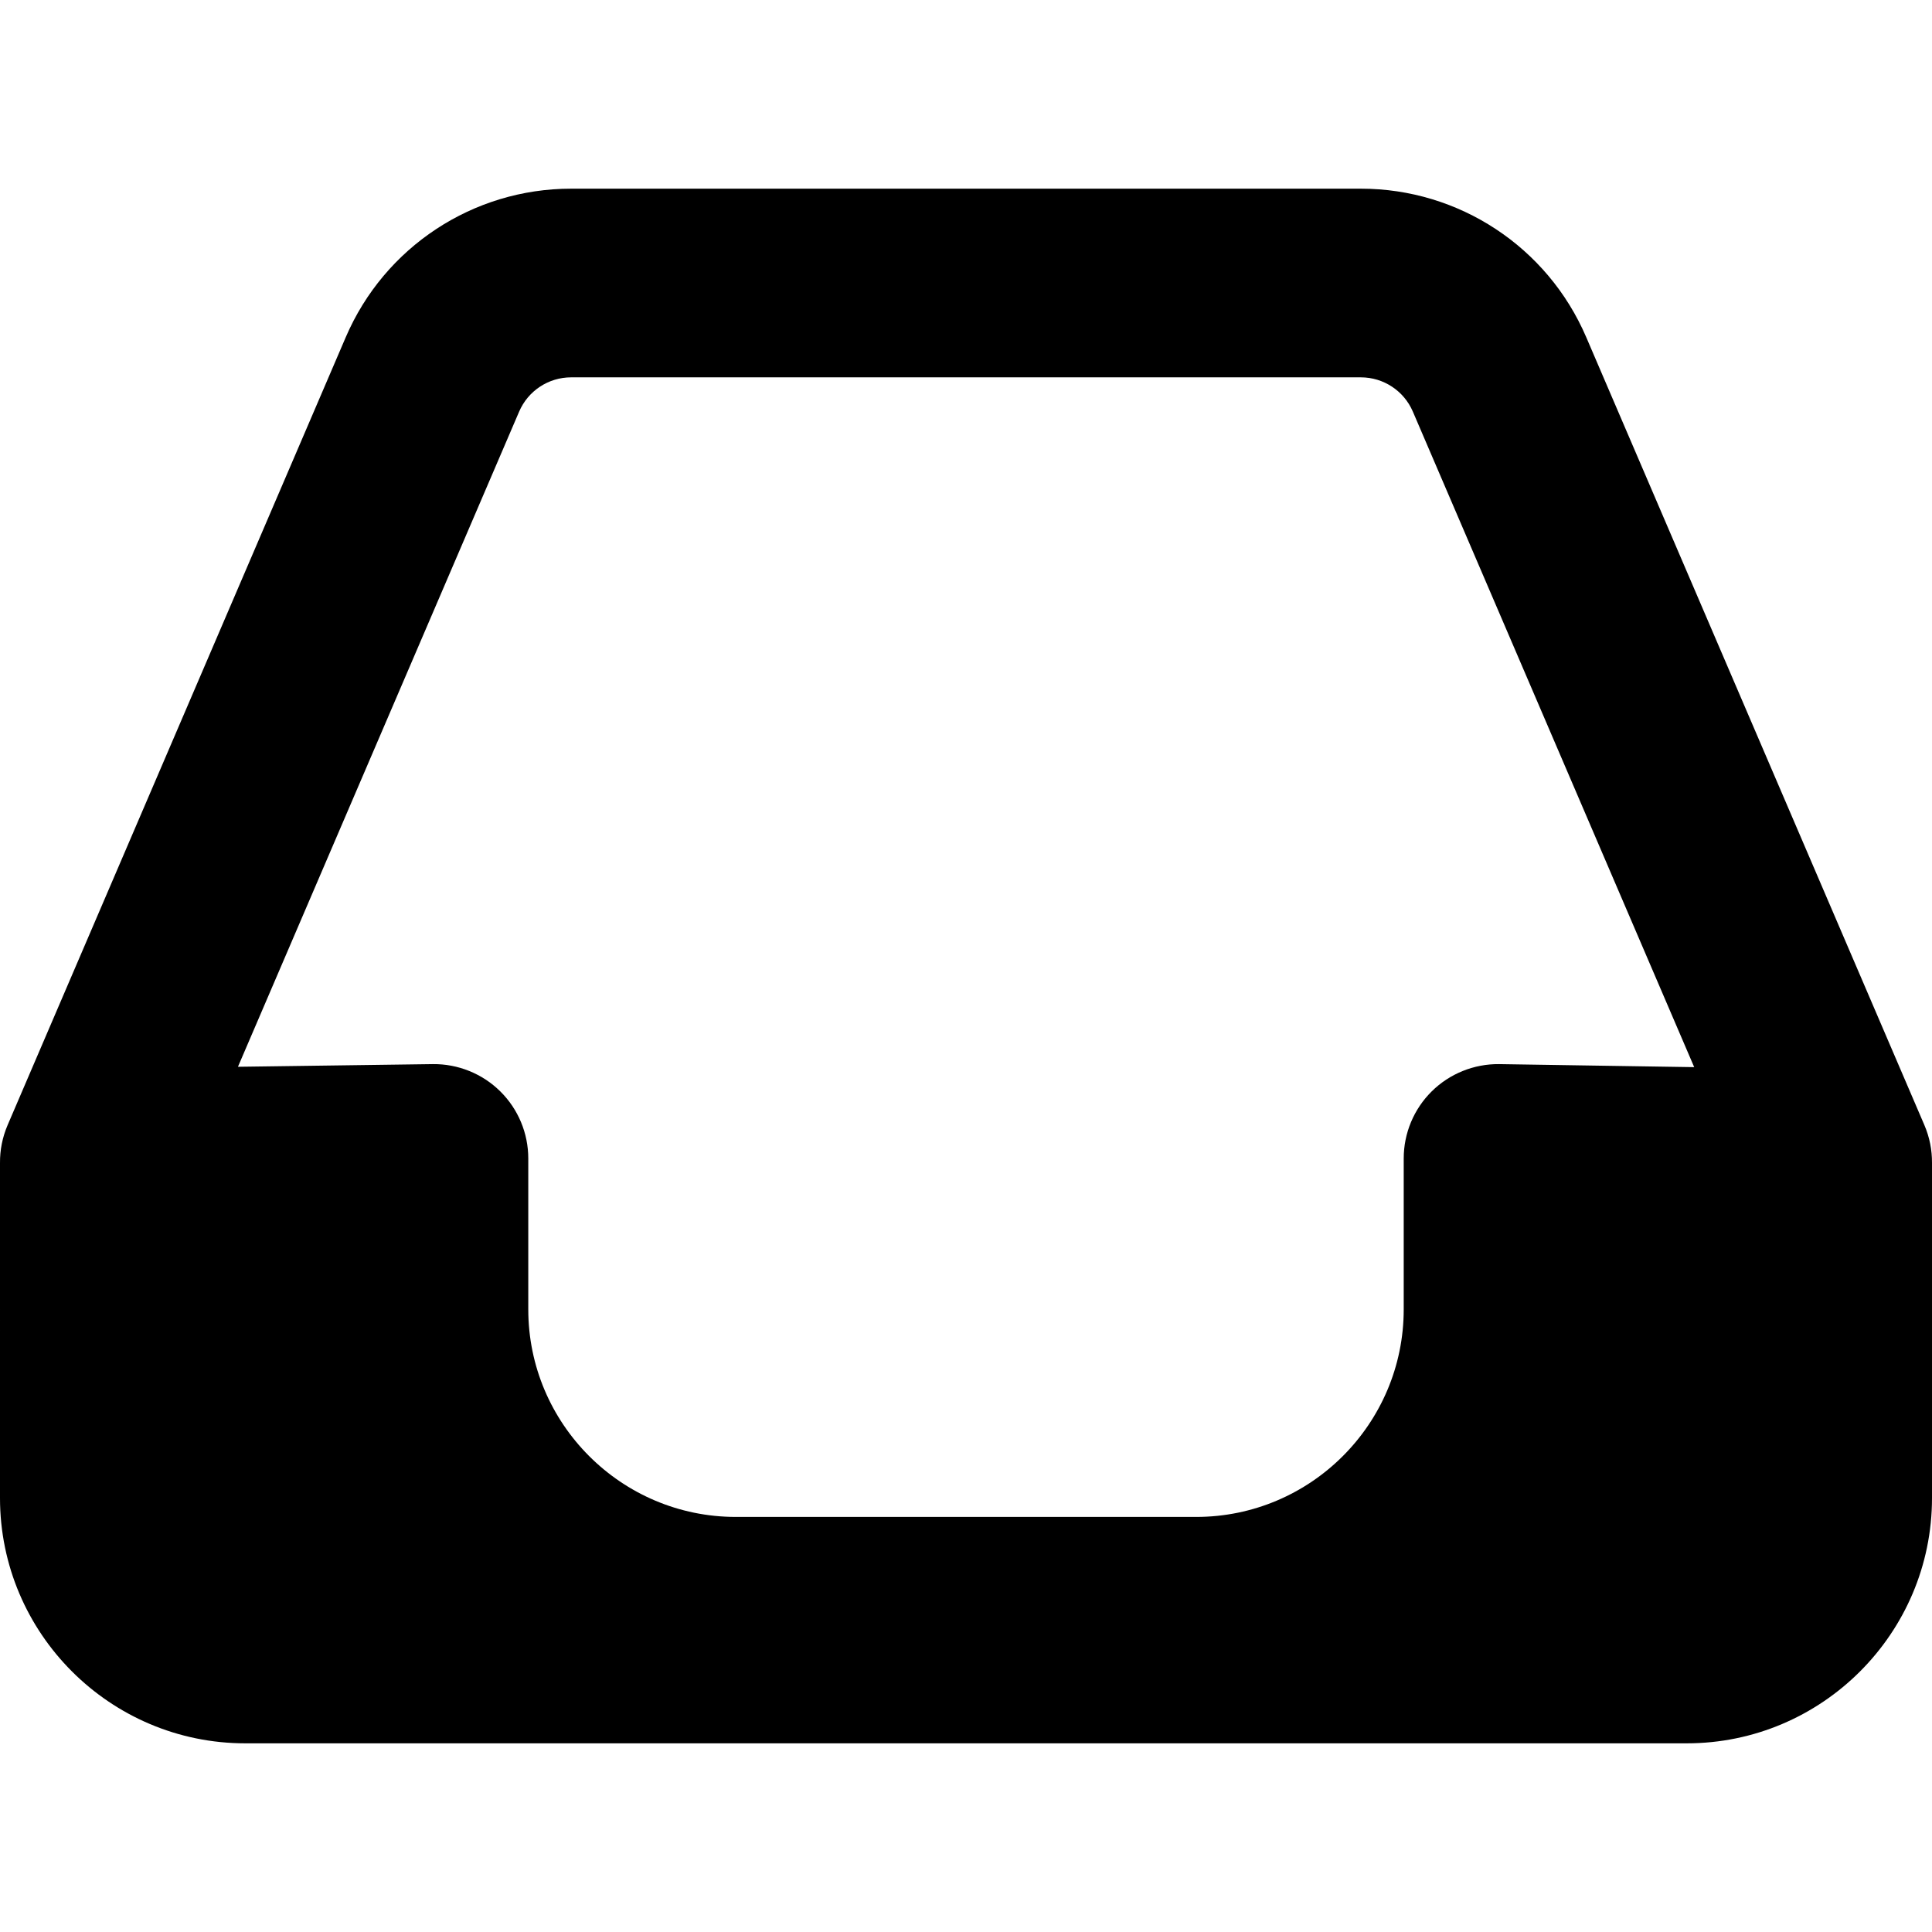<?xml version="1.0" encoding="iso-8859-1"?>
<!-- Generator: Adobe Illustrator 19.0.0, SVG Export Plug-In . SVG Version: 6.00 Build 0)  -->
<svg version="1.1" id="Layer_1" xmlns="http://www.w3.org/2000/svg" xmlns:xlink="http://www.w3.org/1999/xlink" x="0px" y="0px"
	 viewBox="-49 141 512 512" style="enable-background:new -49 141 512 512;" xml:space="preserve">
<path d="M460.973,439.14L371.37,230.365C361.107,206.452,337.661,191,311.638,191H102.361c-26.022,0-49.469,15.452-59.731,39.364
	L-46.974,439.14c-1.406,3.276-2.052,6.685-2.026,10.035V538c0,35.841,29.159,65,65,65h382c35.841,0,65-29.159,65-65v-88.825
	C463.025,445.825,462.379,442.416,460.973,439.14z M88.577,250.084c2.368-5.519,7.779-9.084,13.784-9.084h209.277
	c6.005,0,11.416,3.565,13.784,9.084l74.558,173.721l-51.704-0.803c-6.662-0.068-13.108,2.527-17.856,7.223
	c-4.749,4.696-7.421,11.097-7.421,17.776v40c0,30.327-24.673,55-55,55h-122c-30.327,0-55-24.673-55-55v-40
	c0-6.679-2.672-13.08-7.421-17.776c-4.748-4.696-11.212-7.296-17.856-7.223l-51.662,0.706L88.577,250.084z"/>
</svg>
